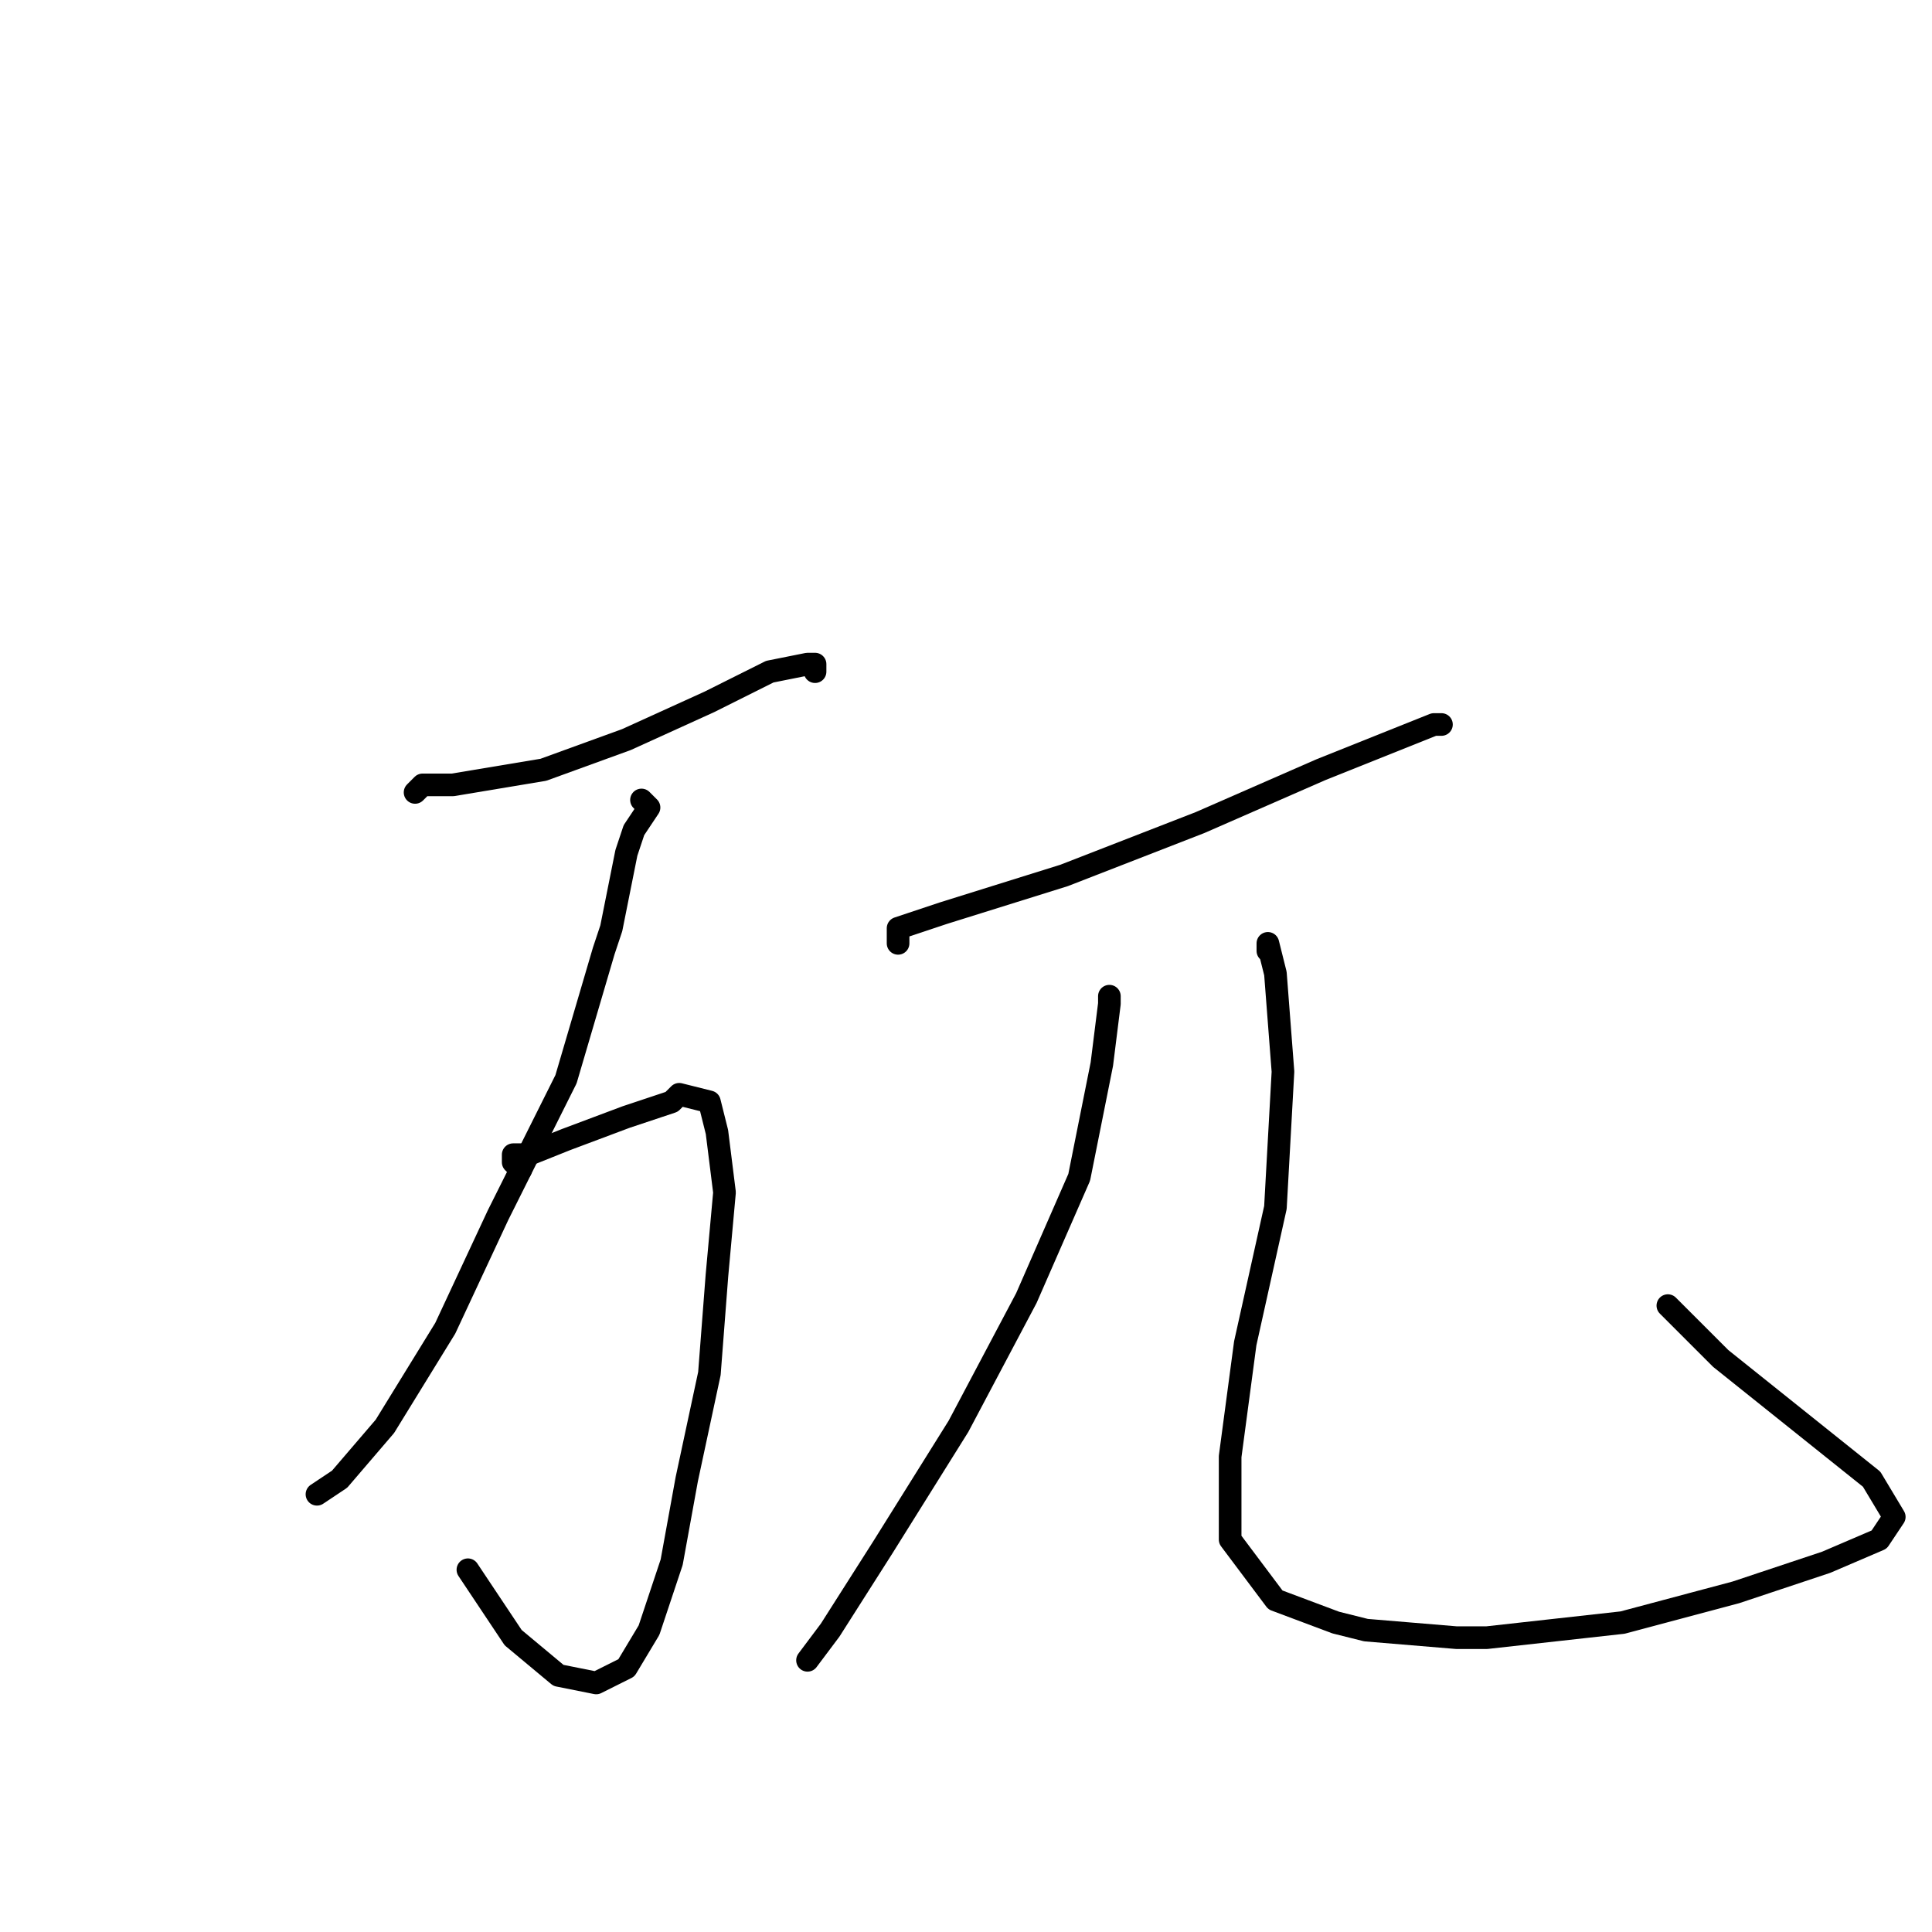 <?xml version="1.0" standalone="no"?>
    <svg width="256" height="256" xmlns="http://www.w3.org/2000/svg" version="1.1">
    <polyline stroke="black" stroke-width="3" stroke-linecap="round" fill="transparent" stroke-linejoin="round" points="55 105 56 104 59 104 60 104 72 102 83 98 94 93 102 89 107 88 108 88 108 89 108 89 " />
        <polyline stroke="black" stroke-width="3" stroke-linecap="round" fill="transparent" stroke-linejoin="round" points="85 106 86 107 84 110 83 113 81 123 80 126 75 143 66 161 59 176 51 189 45 196 42 198 42 198 " />
        <polyline stroke="black" stroke-width="3" stroke-linecap="round" fill="transparent" stroke-linejoin="round" points="69 155 68 154 68 153 70 153 75 151 83 148 89 146 90 145 94 146 95 150 96 158 95 169 94 182 91 196 89 207 86 216 83 221 79 223 74 222 68 217 62 208 62 208 " />
        <polyline stroke="black" stroke-width="3" stroke-linecap="round" fill="transparent" stroke-linejoin="round" points="119 125 119 123 125 121 141 116 159 109 175 102 185 98 190 96 191 96 191 96 " />
        <polyline stroke="black" stroke-width="3" stroke-linecap="round" fill="transparent" stroke-linejoin="round" points="147 132 147 133 146 141 143 156 136 172 127 189 117 205 110 216 107 220 107 220 " />
        <polyline stroke="black" stroke-width="3" stroke-linecap="round" fill="transparent" stroke-linejoin="round" points="168 126 168 125 169 129 170 142 169 160 165 178 163 193 163 204 169 212 177 215 181 216 193 217 197 217 215 215 230 211 242 207 249 204 251 201 248 196 238 188 228 180 225 177 221 173 221 173 " />
        </svg>